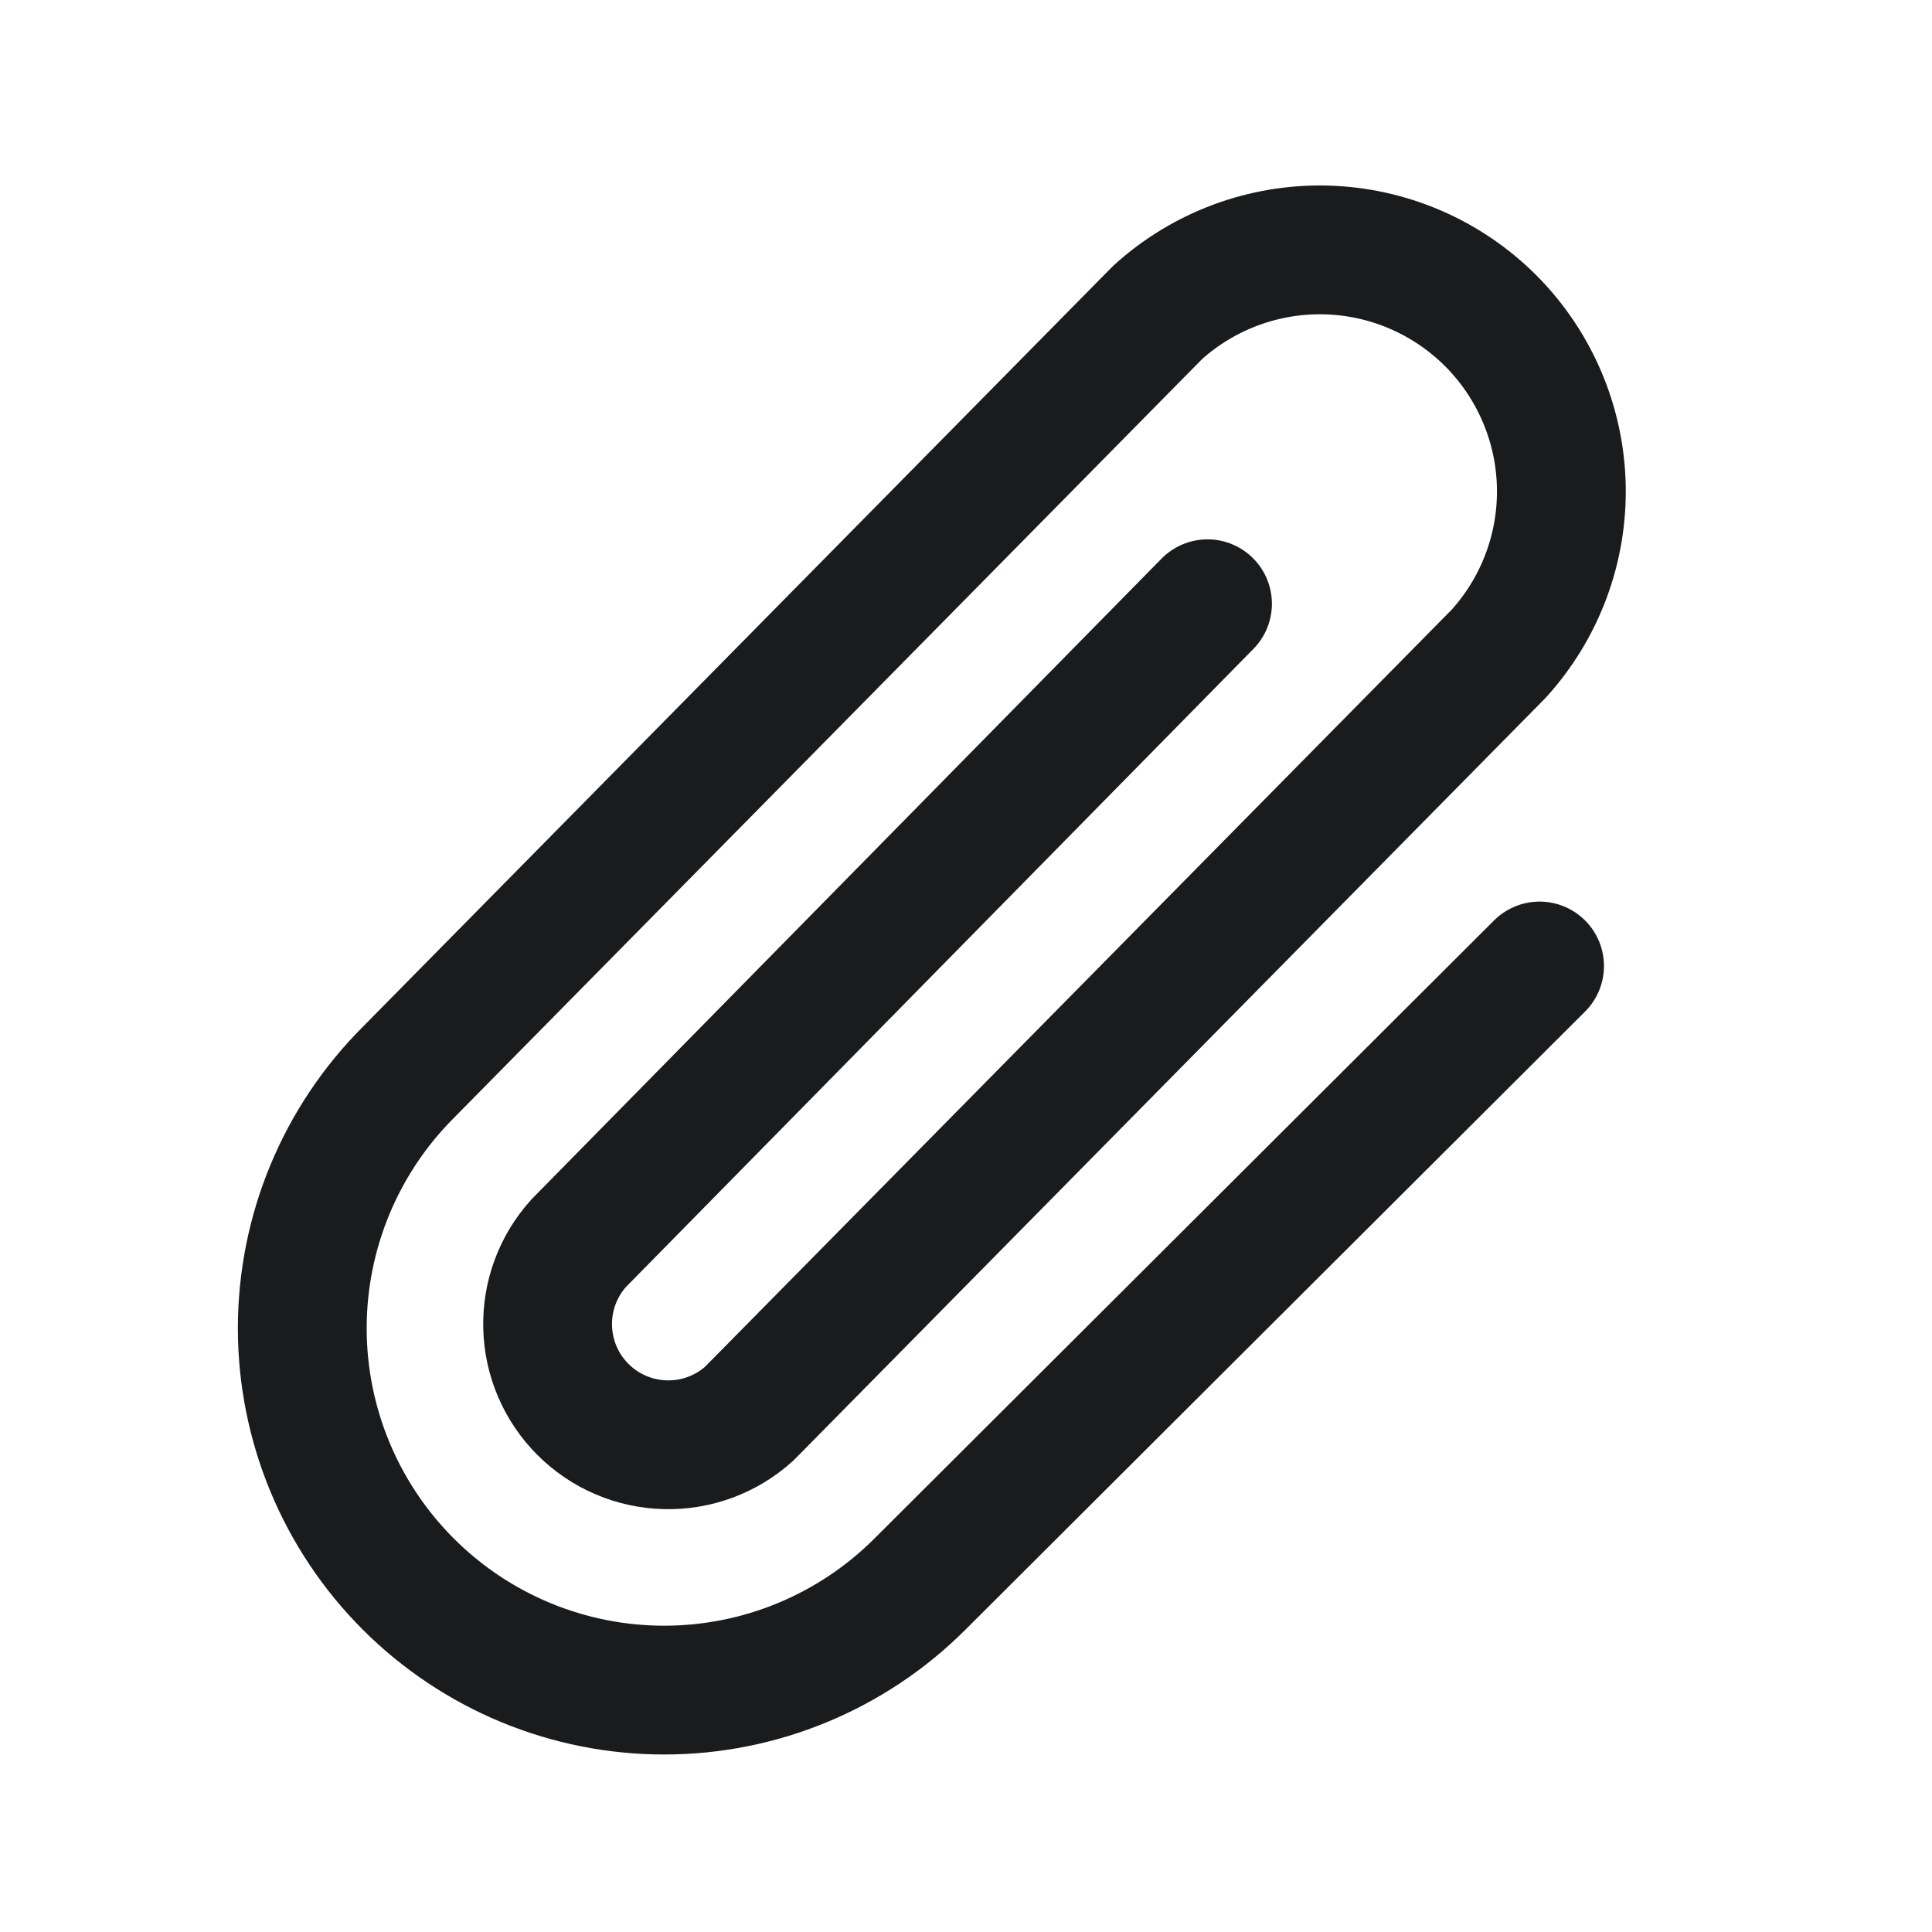 <svg width="24" height="24" viewBox="0 0 24 24" fill="none" xmlns="http://www.w3.org/2000/svg">
<path d="M15 7.5L7.191 15.441C6.932 15.726 6.793 16.1 6.803 16.485C6.812 16.87 6.969 17.236 7.242 17.509C7.514 17.781 7.88 17.938 8.265 17.947C8.65 17.957 9.024 17.818 9.309 17.559L18.619 8.119C19.136 7.548 19.414 6.801 19.395 6.031C19.376 5.261 19.061 4.528 18.517 3.983C17.972 3.439 17.239 3.124 16.47 3.105C15.7 3.086 14.952 3.364 14.381 3.881L5.072 13.322C4.229 14.165 3.755 15.308 3.755 16.5C3.755 17.692 4.229 18.835 5.072 19.678C5.915 20.521 7.058 20.995 8.25 20.995C9.442 20.995 10.585 20.521 11.428 19.678L19.125 12" stroke="#1A1B1C" stroke-width="1.6" stroke-linecap="round" stroke-linejoin="round"/>
</svg>
